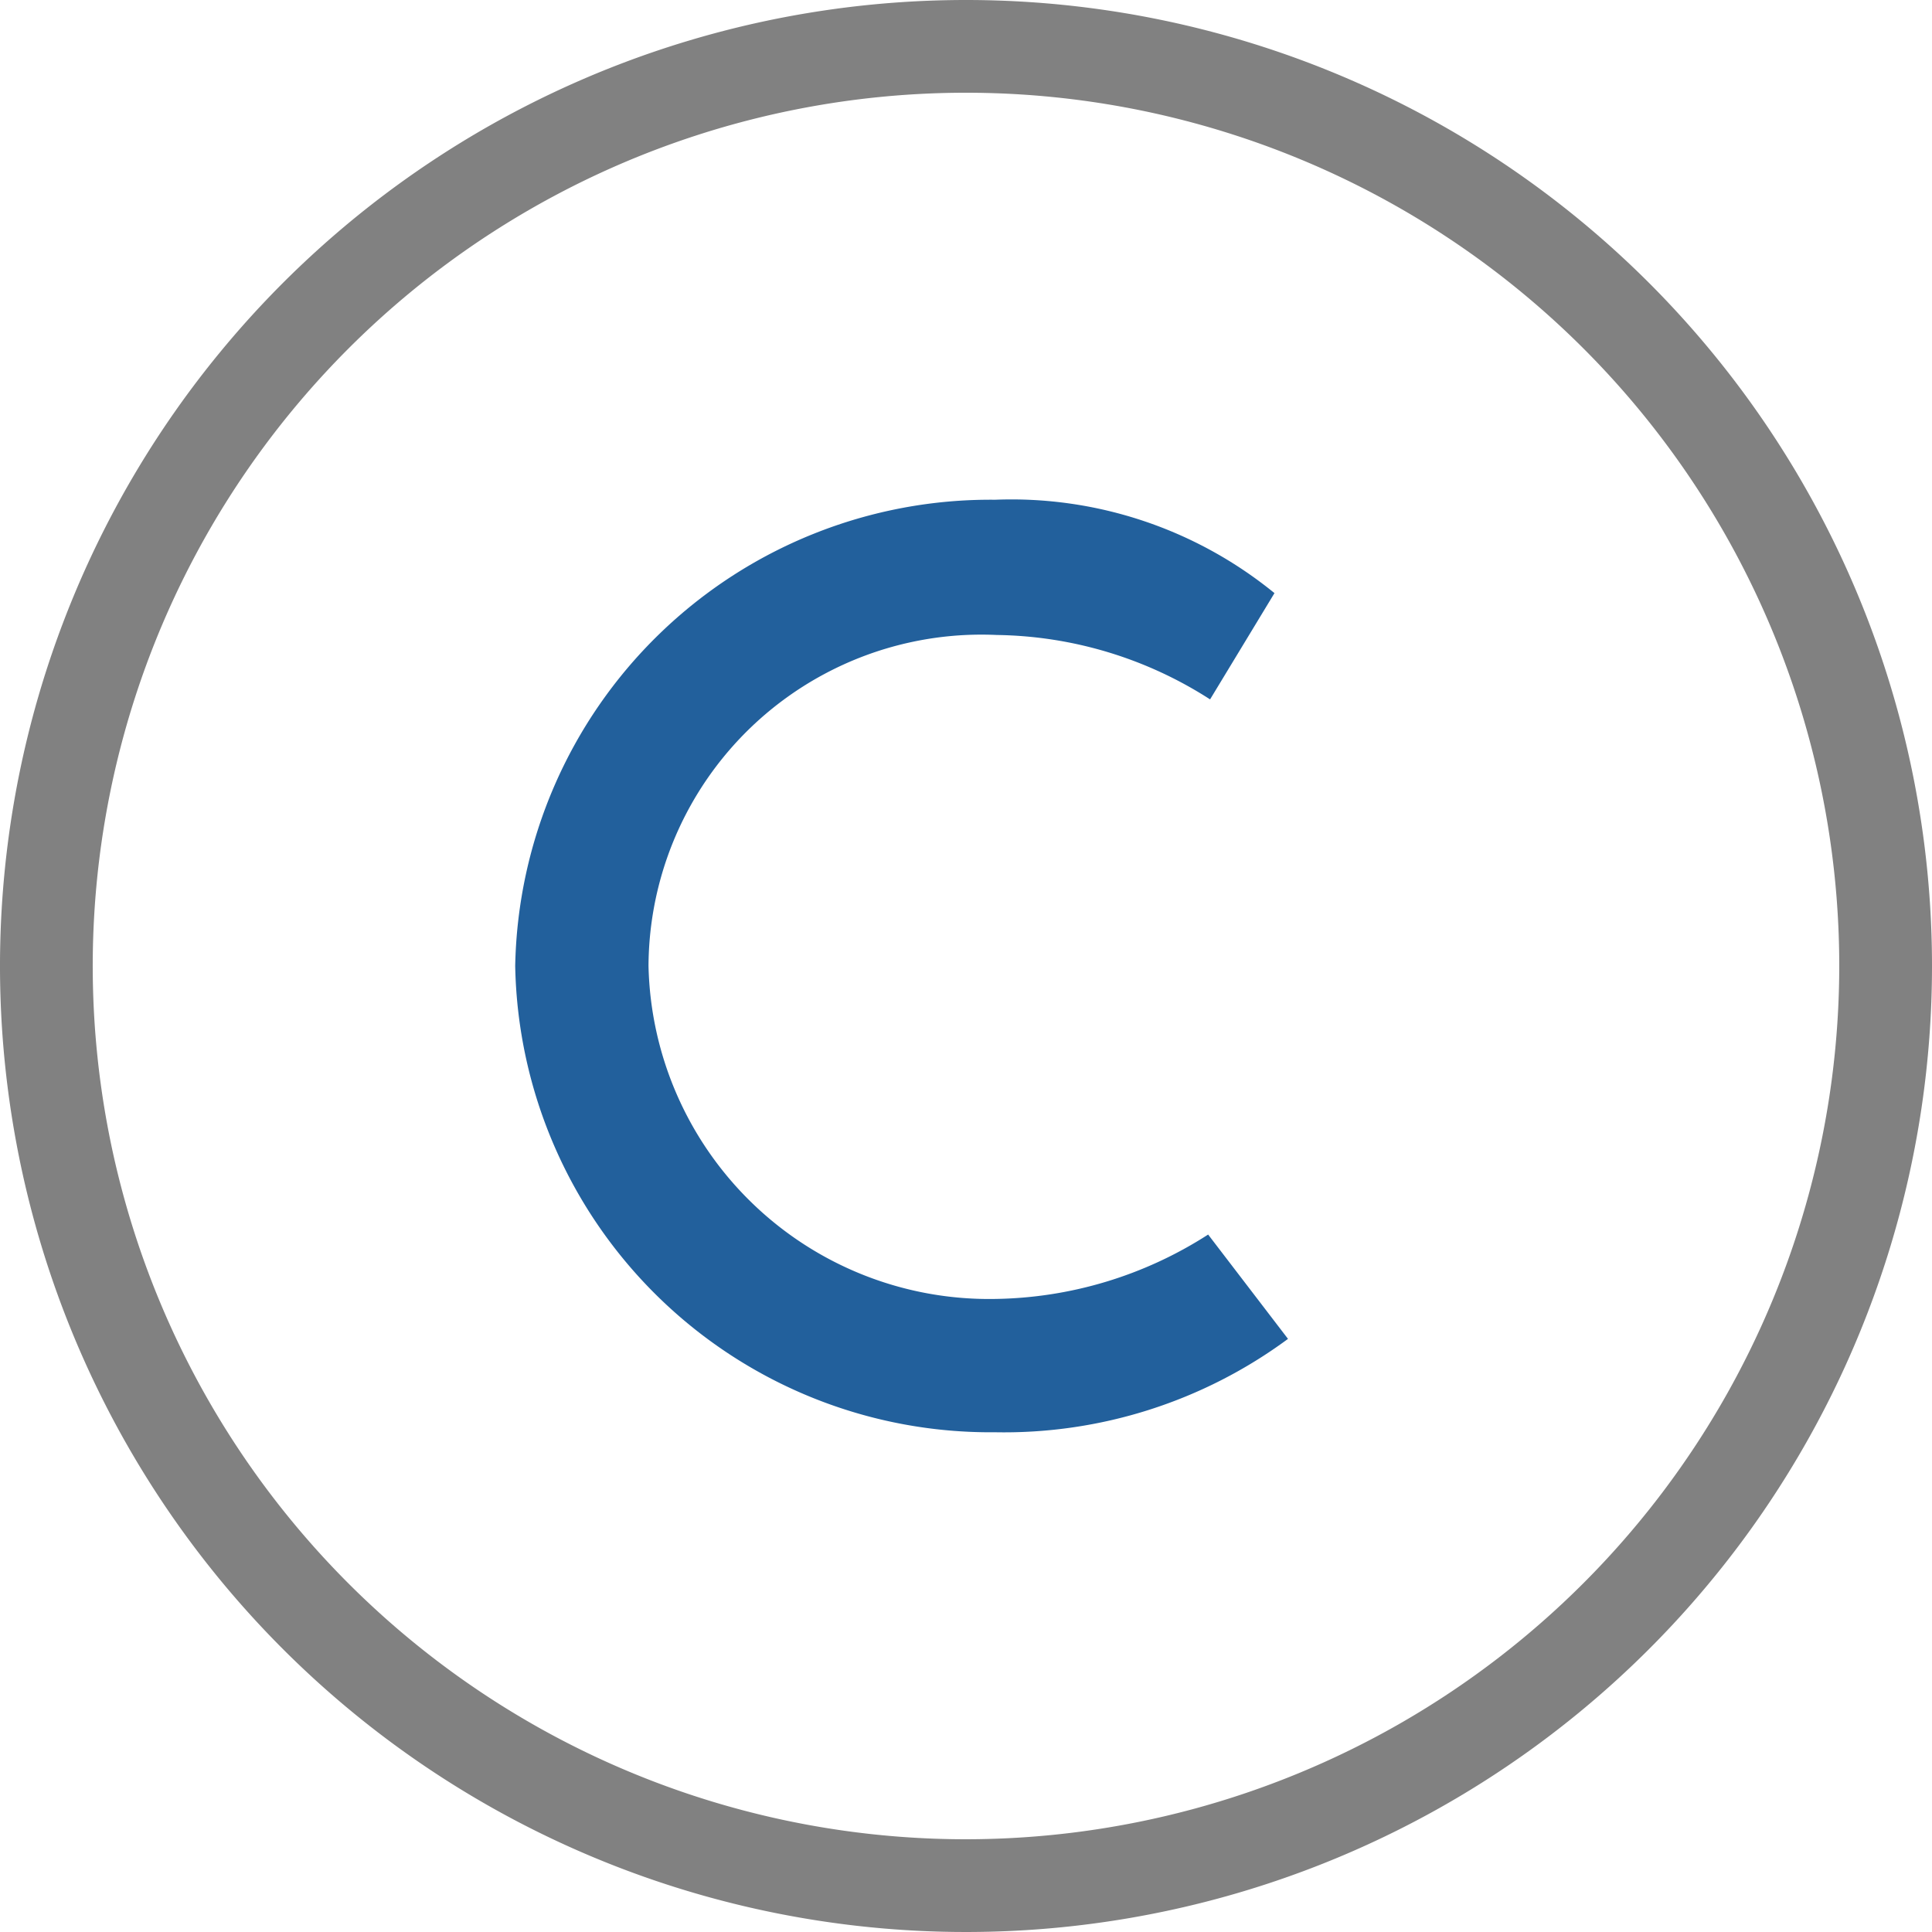 <svg id="图标" xmlns="http://www.w3.org/2000/svg" viewBox="0 0 30 30"><title>画板 31 副本</title><g id="图层_36" data-name="图层 36"><path d="M15,0A15,15,0,1,0,30,15,15,15,0,0,0,15,0Zm0,28.56A13.56,13.56,0,1,1,28.56,15,13.57,13.57,0,0,1,15,28.56Z" style="fill:#818181"/><path d="M15.45,22.24A7.38,7.38,0,0,1,8,15a7.38,7.38,0,0,1,7.45-7.24,6.46,6.46,0,0,1,4.34,1.45l-1,1.65a6.27,6.27,0,0,0-3.31-1A5.17,5.17,0,0,0,10.07,15a5.29,5.29,0,0,0,5.38,5.17,6.27,6.27,0,0,0,3.31-1L20,20.79a7.42,7.42,0,0,1-4.55,1.45Zm0,0" style="fill:#22609c"/></g></svg>